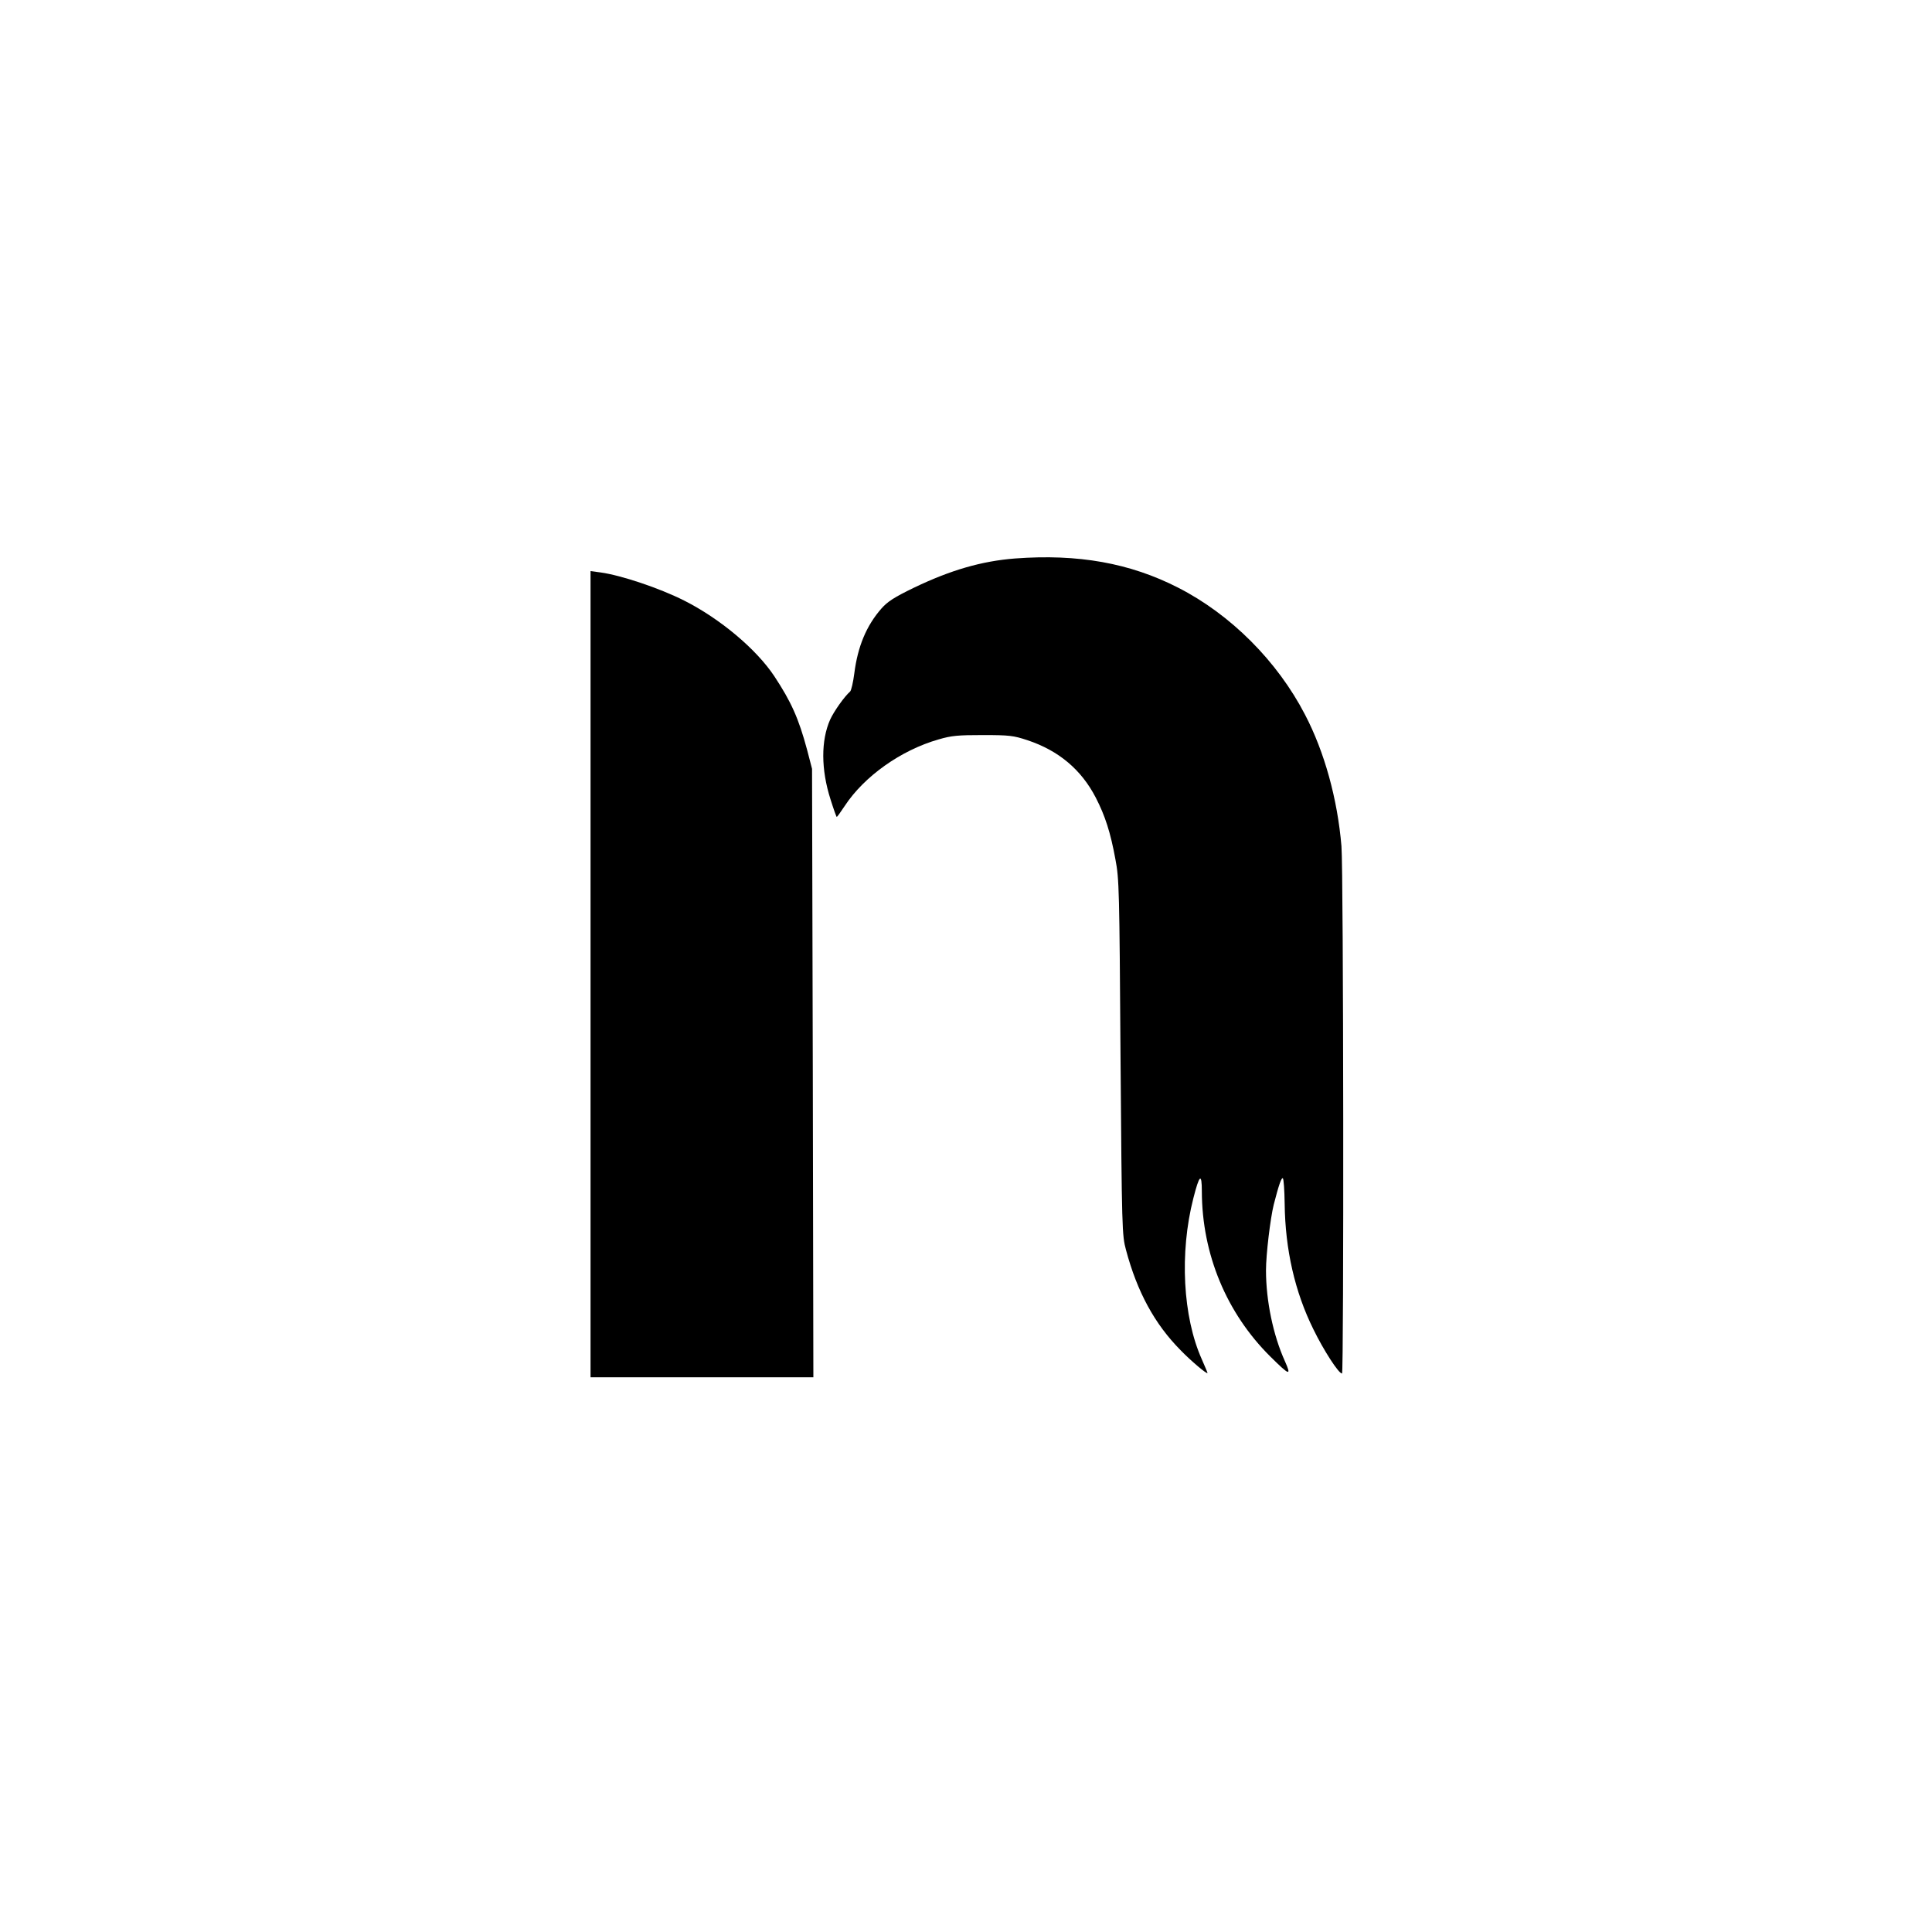 <?xml version="1.0" standalone="no"?>
<!DOCTYPE svg PUBLIC "-//W3C//DTD SVG 20010904//EN"
 "http://www.w3.org/TR/2001/REC-SVG-20010904/DTD/svg10.dtd">
<svg version="1.0"
    xmlns="http://www.w3.org/2000/svg" width="1024pt" height="1024pt" viewBox="0 0 1024 1024" preserveAspectRatio="xMidYMid meet">

    <g transform="translate(0,1024) scale(0.1,-0.1)" fill="#000000" stroke="none">
        <path d="M5380 7280 c-177 -14 -340 -61 -536 -155 -105 -51 -139 -73 -172
-110 -80 -91 -126 -202 -144 -344 -6 -47 -16 -90 -22 -96 -30 -26 -86 -105
-106 -149 -49 -110 -49 -264 2 -423 16 -51 31 -93 33 -93 2 0 21 26 42 58 103
157 298 296 498 353 68 20 102 23 235 23 141 0 162 -3 235 -27 166 -55 286
-156 363 -305 49 -95 78 -184 104 -327 20 -104 21 -161 27 -1050 7 -917 8
-942 29 -1020 59 -221 151 -392 290 -532 55 -57 142 -130 142 -120 0 3 -14 35
-30 72 -101 225 -119 565 -45 854 32 126 45 137 45 36 1 -333 131 -645 363
-875 103 -102 113 -105 77 -24 -62 137 -100 320 -100 481 0 84 23 275 41 348
26 102 41 145 48 140 5 -2 9 -64 10 -136 3 -242 54 -466 152 -664 54 -111 134
-235 152 -235 10 0 8 2665 -3 2795 -21 250 -90 500 -193 697 -147 284 -394
531 -672 673 -256 131 -531 180 -865 155z"/>
        <path d="M3130 5076 l0 -2136 590 0 591 0 -3 1613 -4 1612 -26 100 c-45 168
-85 256 -174 391 -95 143 -286 304 -478 401 -131 66 -334 134 -443 149 l-53 7
0 -2137z"/>
    </g>
</svg>
